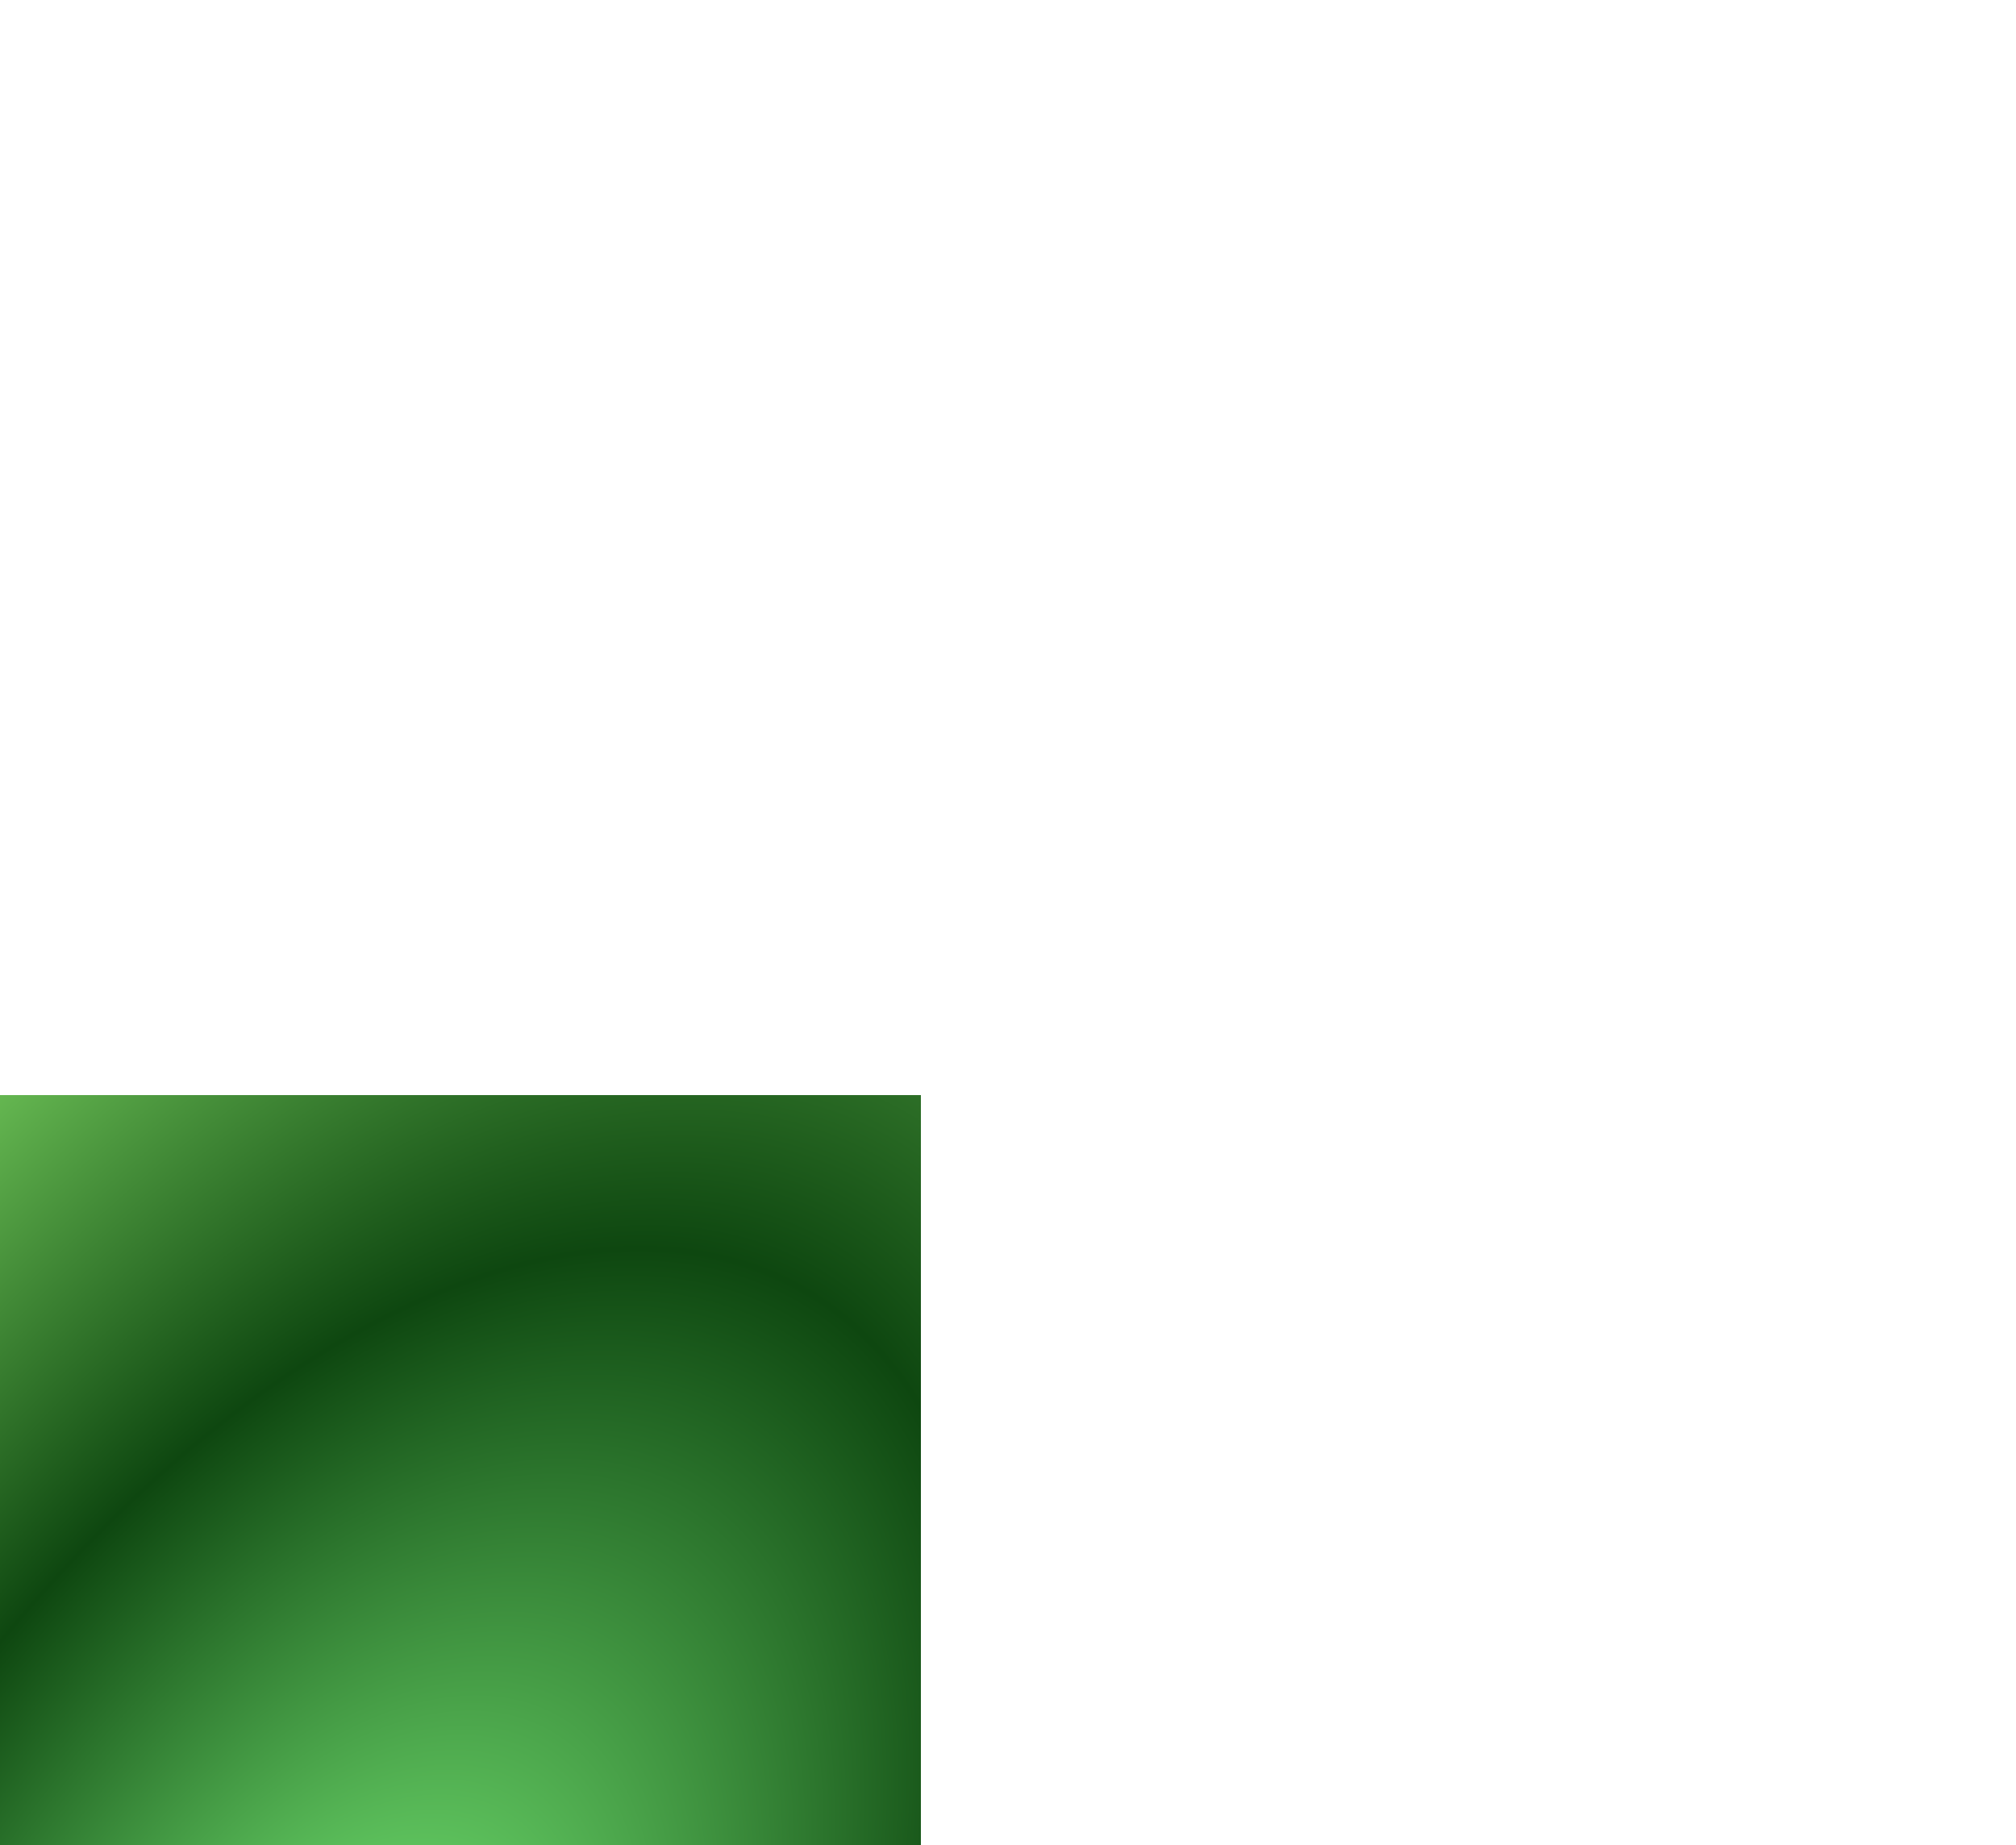 <svg width="567" height="519" viewBox="0 0 567 519" fill="none" xmlns="http://www.w3.org/2000/svg">
<g filter="url(#filter0_f_133_22511)">
<rect x="259" y="862" width="316" height="554" transform="rotate(-180 259 862)" fill="url(#paint0_diamond_133_22511)"/>
</g>
<defs>
<filter id="filter0_f_133_22511" x="-364.509" y="0.491" width="931.018" height="1169.02" filterUnits="userSpaceOnUse" color-interpolation-filters="sRGB">
<feFlood flood-opacity="0" result="BackgroundImageFix"/>
<feBlend mode="normal" in="SourceGraphic" in2="BackgroundImageFix" result="shape"/>
<feGaussianBlur stdDeviation="153.754" result="effect1_foregroundBlur_133_22511"/>
</filter>
<radialGradient id="paint0_diamond_133_22511" cx="0" cy="0" r="1" gradientUnits="userSpaceOnUse" gradientTransform="translate(431.84 1119.1) rotate(29.972) scale(306.337 556.076)">
<stop stop-color="#85FF83"/>
<stop offset="0.5" stop-color="#0E4710"/>
<stop offset="1" stop-color="#94F474"/>
</radialGradient>
</defs>
</svg>
